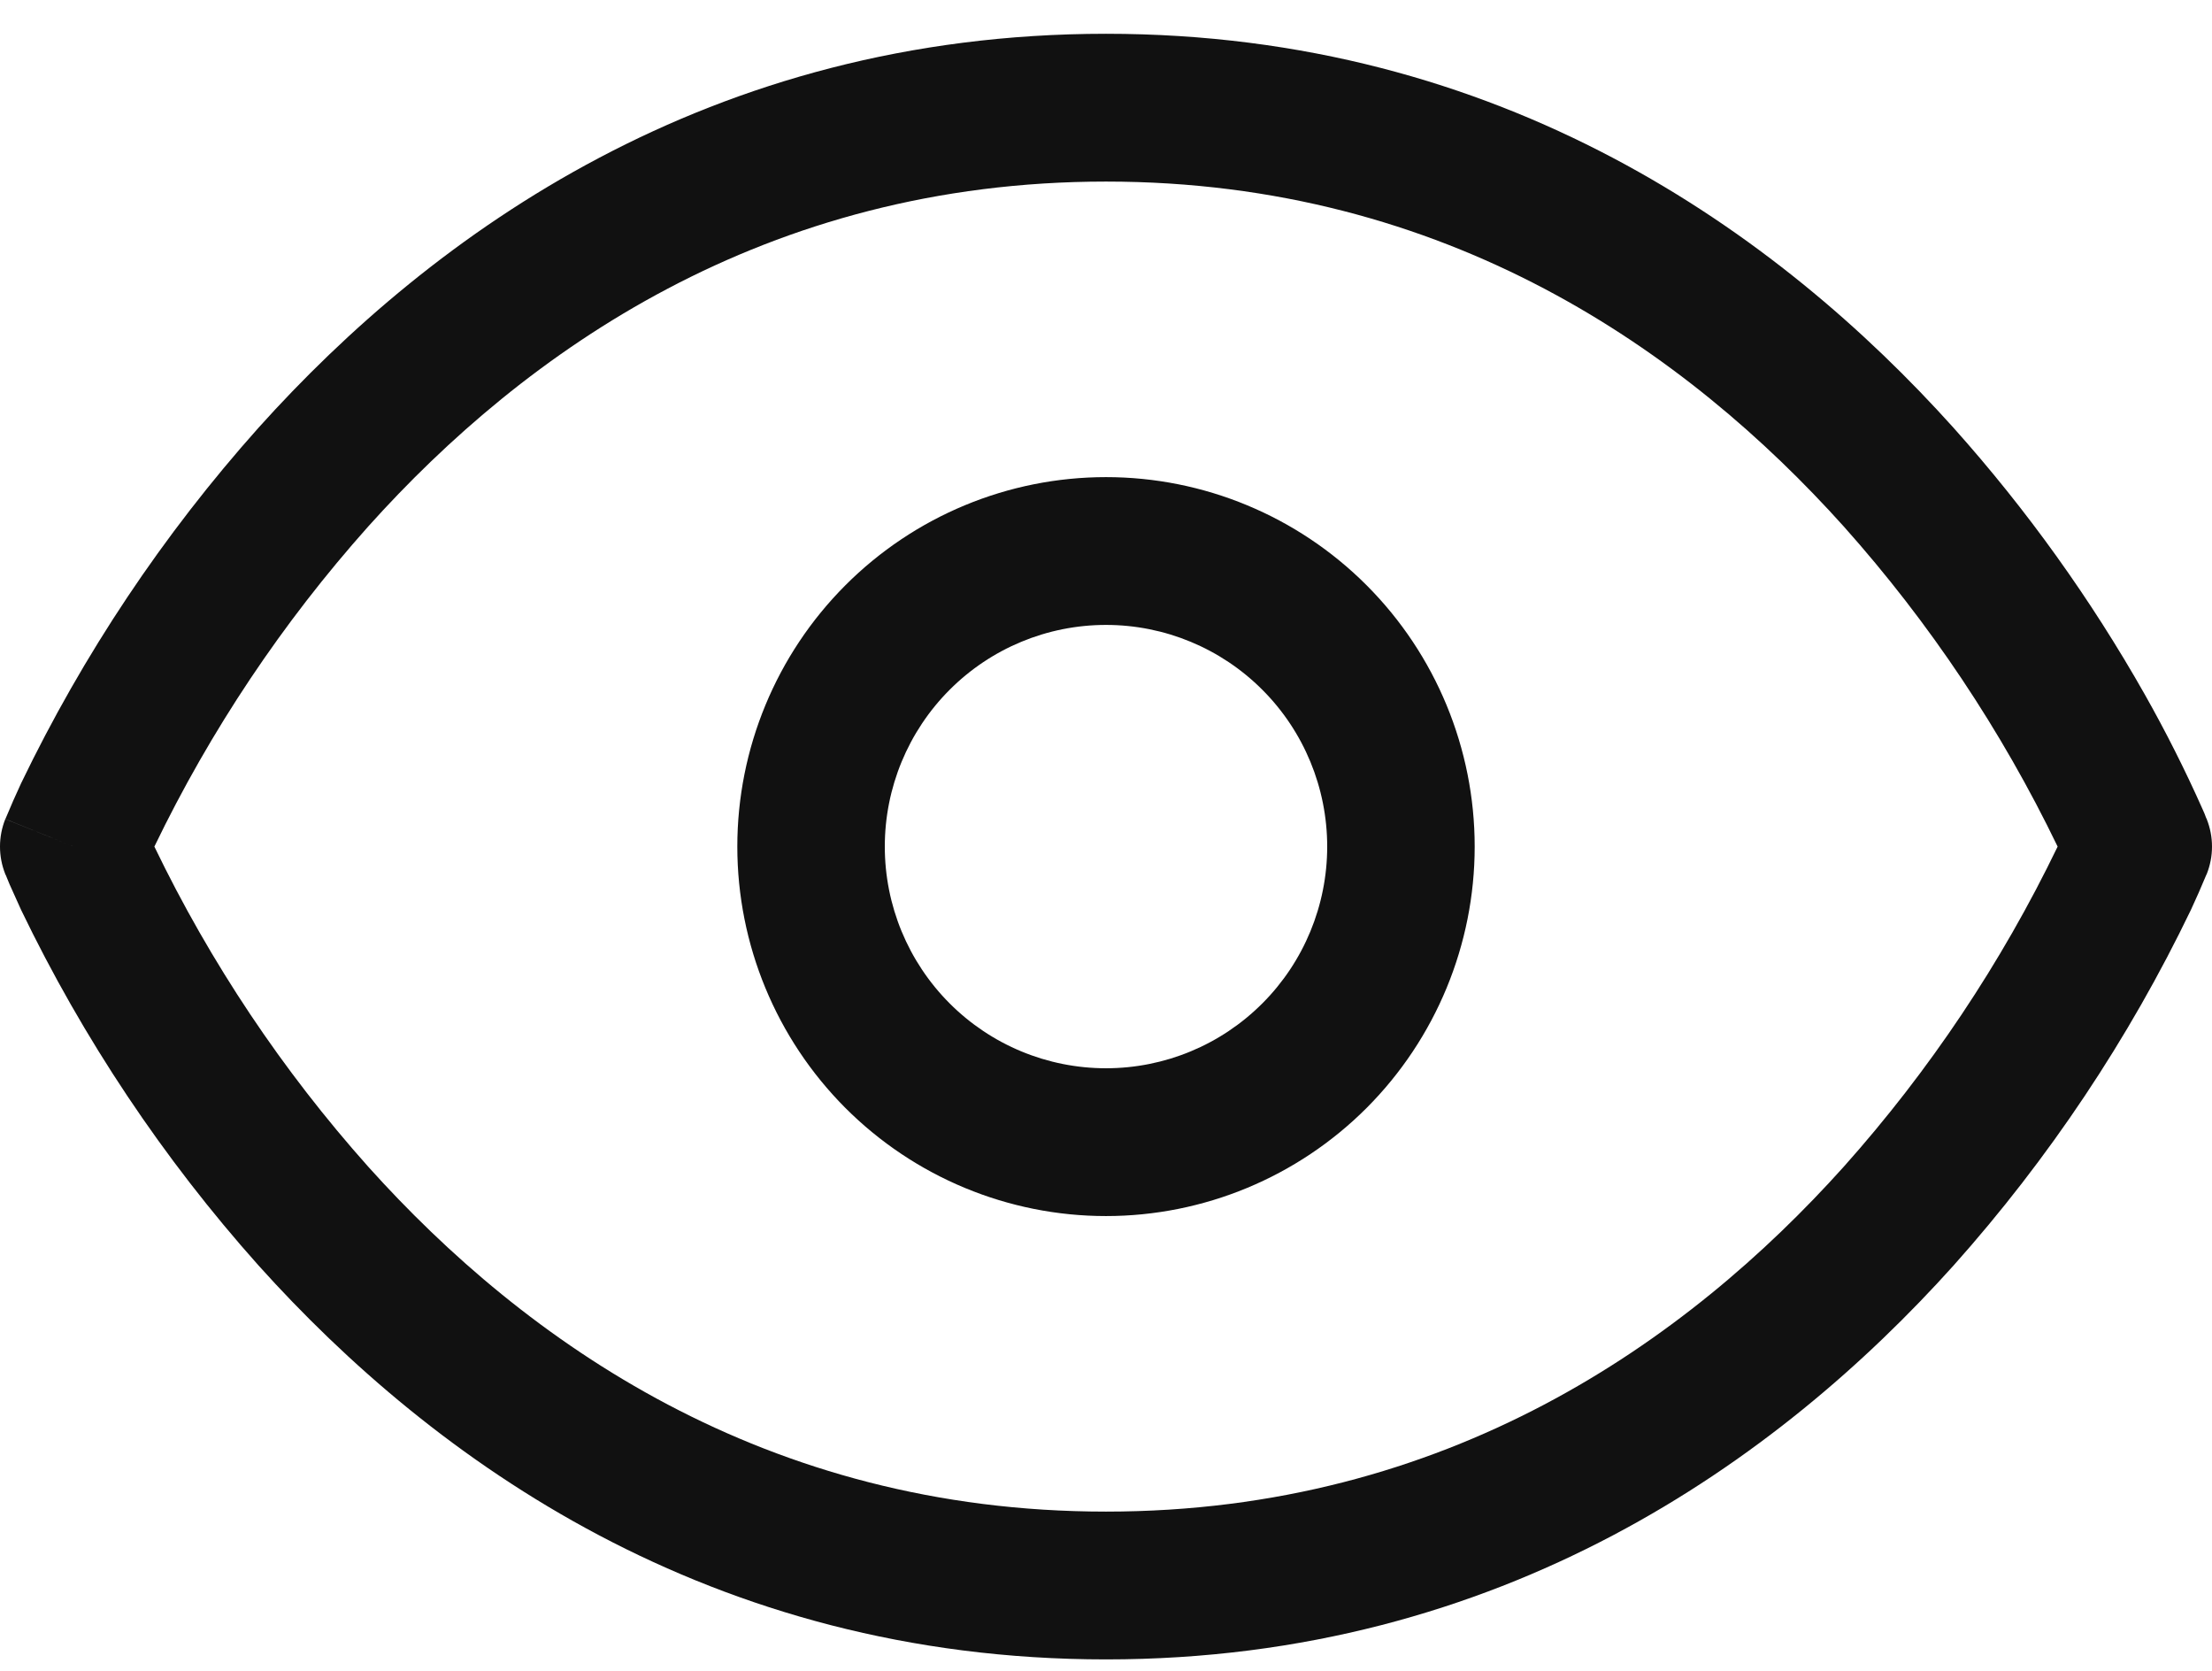 <svg width="49" height="37" viewBox="0 0 49 37" fill="none" xmlns="http://www.w3.org/2000/svg">
<path id="Vector" d="M1.633 18.748L0.117 18.139C-0.039 18.53 -0.039 18.966 0.117 19.357L1.633 18.748ZM47.367 18.748L48.883 19.357C49.039 18.966 49.039 18.53 48.883 18.139L47.367 18.748ZM24.5 33.475C16.941 33.475 11.632 29.705 8.157 25.837C6.257 23.708 4.664 21.325 3.423 18.755C3.332 18.56 3.245 18.363 3.162 18.166L3.149 18.143L1.633 18.748L0.117 19.357V19.363L0.127 19.376C0.154 19.446 0.183 19.514 0.212 19.583L0.467 20.149C1.844 23.007 3.614 25.658 5.726 28.023C9.604 32.336 15.726 36.748 24.5 36.748V33.475ZM1.633 18.748L3.149 19.357L3.162 19.331C3.242 19.131 3.329 18.934 3.423 18.741C4.664 16.172 6.257 13.788 8.157 11.659C11.629 7.791 16.941 4.021 24.5 4.021V0.748C15.726 0.748 9.601 5.16 5.726 9.473C3.614 11.838 1.844 14.489 0.467 17.347C0.348 17.602 0.235 17.86 0.127 18.12L0.12 18.133V18.136H0.114L1.633 18.748ZM24.5 4.021C32.059 4.021 37.368 7.791 40.843 11.659C42.743 13.788 44.336 16.172 45.577 18.741C45.668 18.936 45.755 19.132 45.838 19.331L45.851 19.354L47.367 18.748L48.883 18.139V18.133L48.873 18.12C48.848 18.049 48.82 17.981 48.788 17.913C48.404 17.05 47.978 16.206 47.514 15.384C46.316 13.267 44.895 11.285 43.274 9.473C39.396 5.16 33.274 0.748 24.5 0.748V4.021ZM47.367 18.748C46.861 18.547 46.356 18.344 45.851 18.139L45.842 18.166L45.792 18.28L45.577 18.755C44.336 21.325 42.743 23.708 40.843 25.837C37.371 29.705 32.059 33.475 24.5 33.475V36.748C33.274 36.748 39.4 32.336 43.274 28.026C45.386 25.66 47.157 23.008 48.533 20.149C48.652 19.894 48.765 19.636 48.873 19.376L48.88 19.363V19.36L48.883 19.357L47.367 18.748ZM24.5 23.657C23.2 23.657 21.954 23.14 21.035 22.219C20.116 21.299 19.6 20.05 19.6 18.748H16.333C16.333 20.918 17.194 22.999 18.725 24.534C20.257 26.068 22.334 26.93 24.5 26.93V23.657ZM29.4 18.748C29.4 20.05 28.884 21.299 27.965 22.219C27.046 23.14 25.8 23.657 24.5 23.657V26.93C26.666 26.93 28.743 26.068 30.275 24.534C31.806 22.999 32.667 20.918 32.667 18.748H29.4ZM24.5 13.839C25.8 13.839 27.046 14.356 27.965 15.277C28.884 16.197 29.4 17.446 29.4 18.748H32.667C32.667 16.578 31.806 14.497 30.275 12.963C28.743 11.428 26.666 10.566 24.5 10.566V13.839ZM24.5 10.566C22.334 10.566 20.257 11.428 18.725 12.963C17.194 14.497 16.333 16.578 16.333 18.748H19.6C19.6 17.446 20.116 16.197 21.035 15.277C21.954 14.356 23.2 13.839 24.5 13.839V10.566Z" fill="#111111"/>
</svg>
